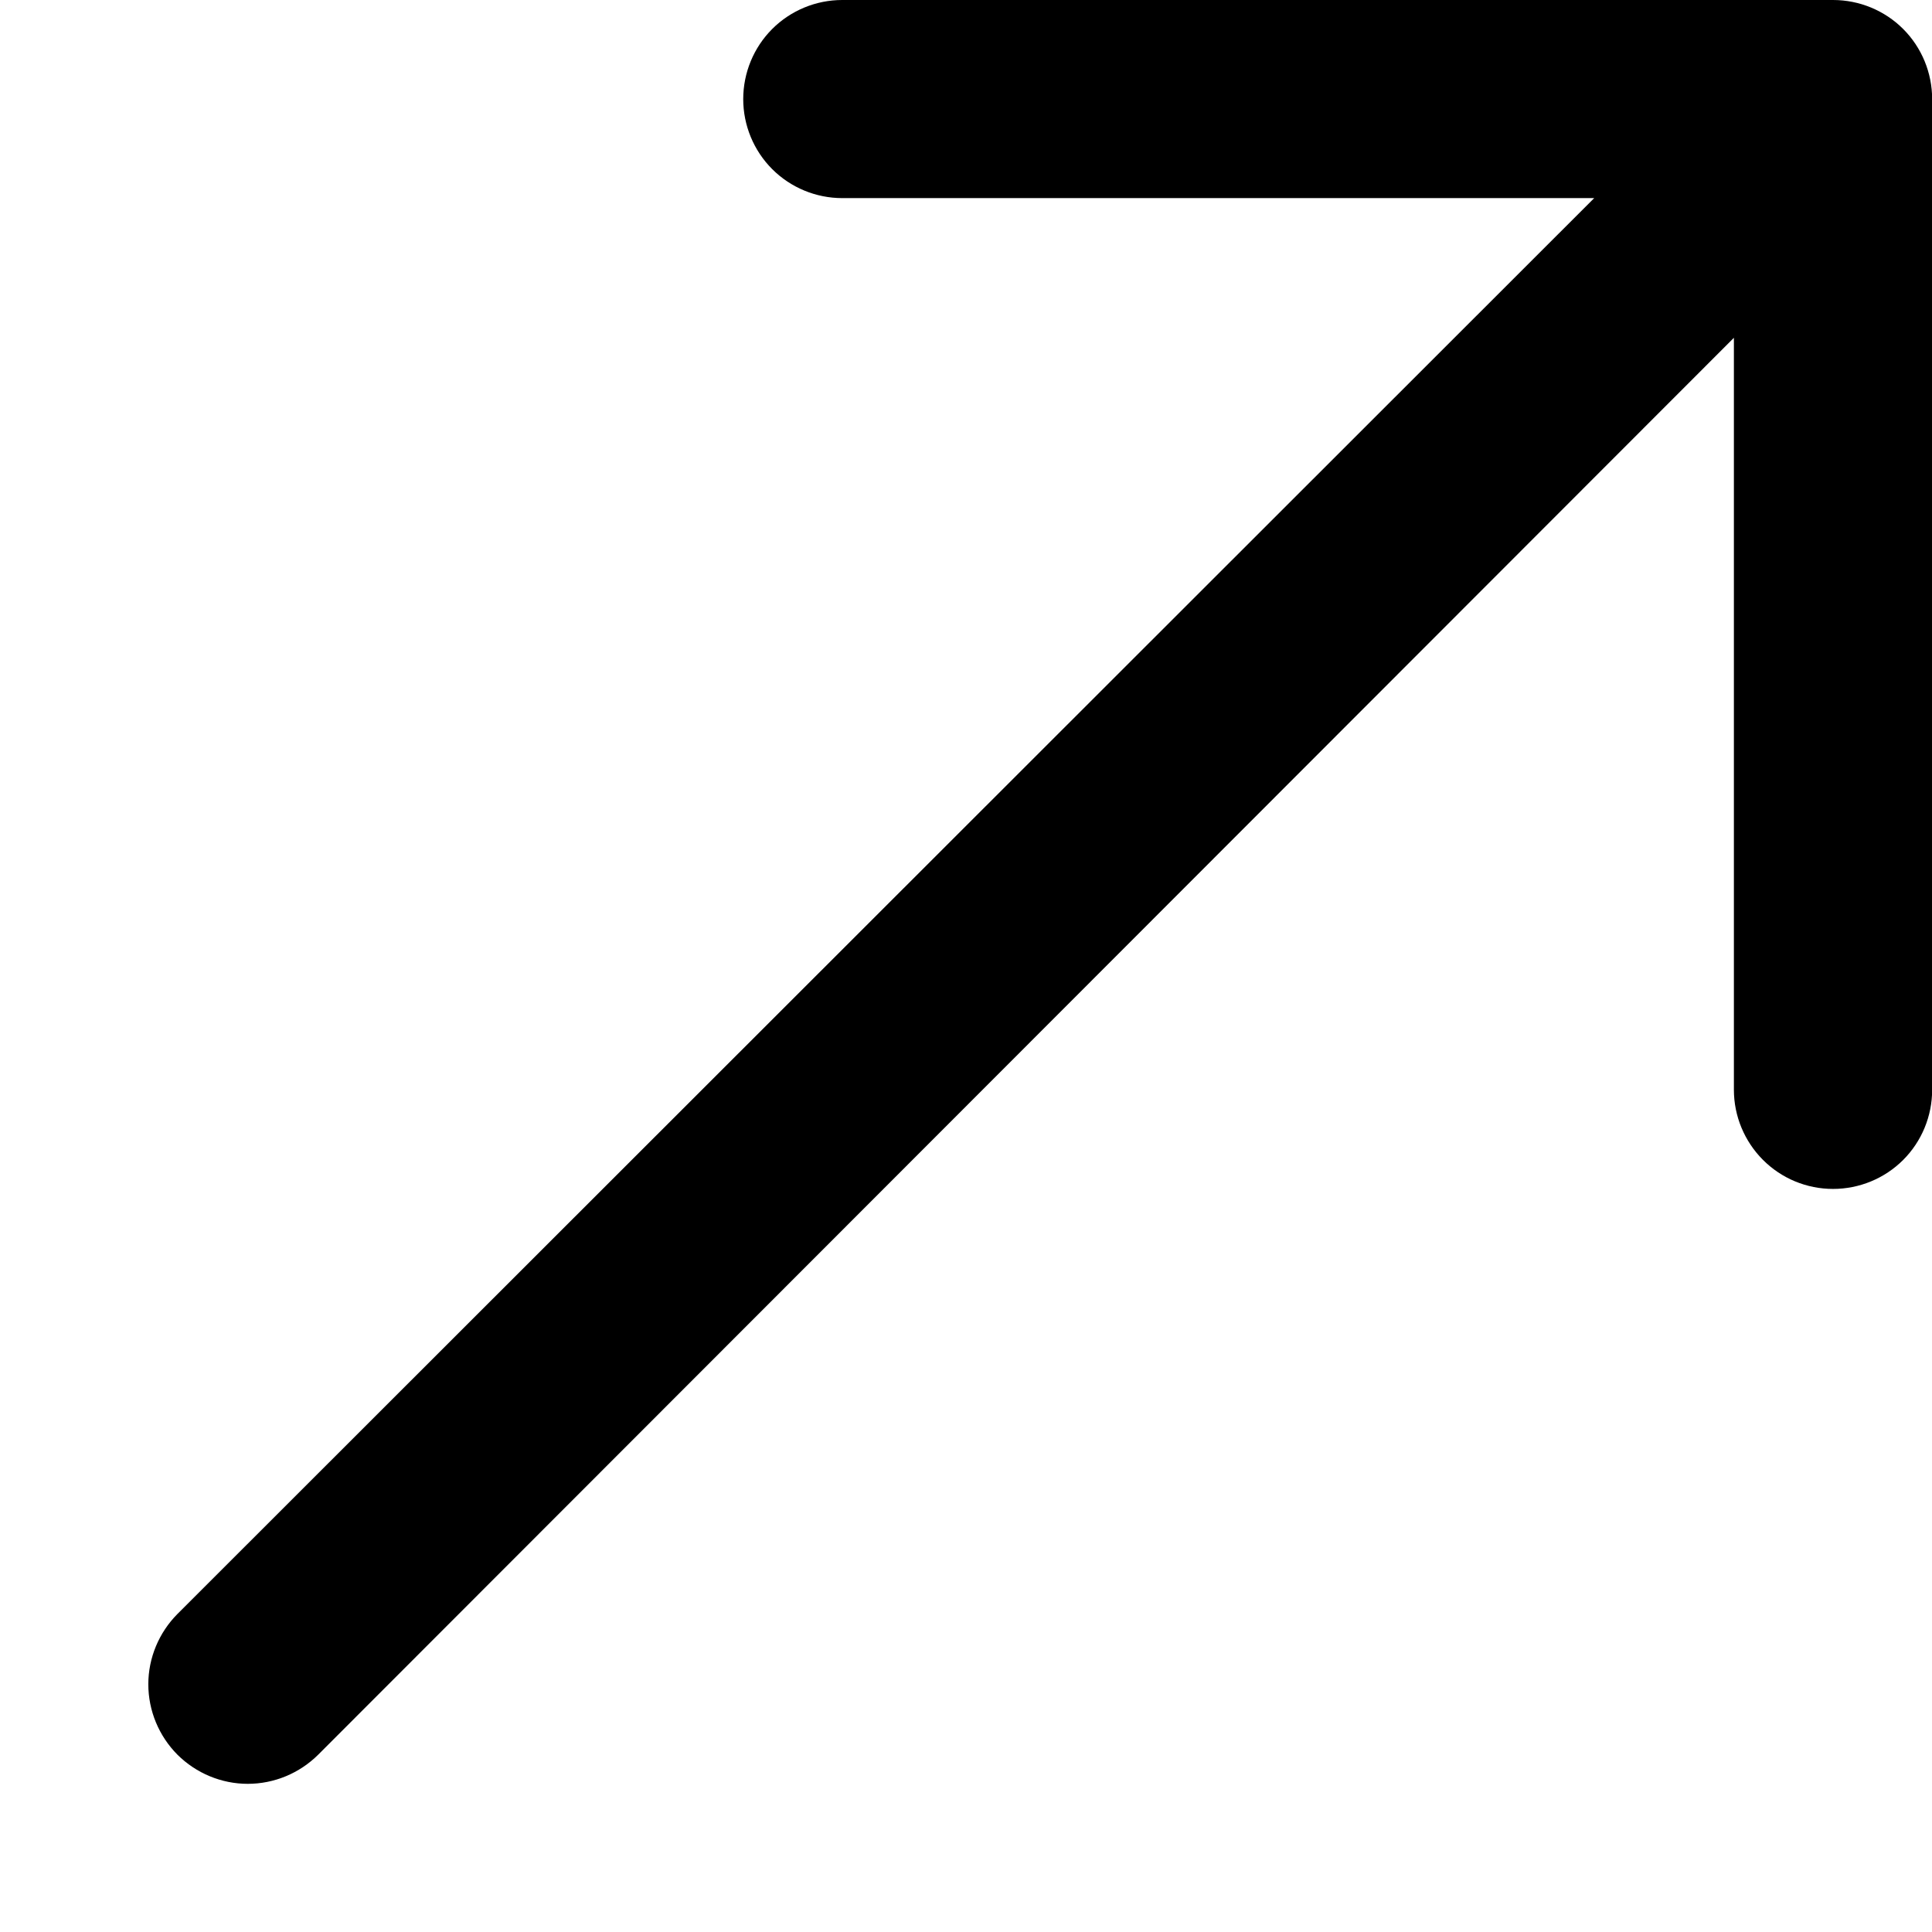 <svg width="13" height="13" viewBox="0 0 13 13" fill="none" xmlns="http://www.w3.org/2000/svg">
<path d="M13.001 0.667V7.333C13.001 7.51 12.931 7.68 12.806 7.805C12.681 7.93 12.511 8 12.334 8C12.157 8 11.988 7.93 11.863 7.805C11.738 7.68 11.667 7.51 11.667 7.333V2.273L2.141 11.807C2.015 11.932 1.845 12.003 1.667 12.003C1.49 12.003 1.32 11.932 1.194 11.807C1.069 11.681 0.998 11.511 0.998 11.333C0.998 11.156 1.069 10.986 1.194 10.86L10.727 1.333H5.667C5.491 1.333 5.321 1.263 5.196 1.138C5.071 1.013 5.001 0.843 5.001 0.667C5.001 0.49 5.071 0.32 5.196 0.195C5.321 0.07 5.491 0 5.667 0H12.334C12.511 0 12.681 0.07 12.806 0.195C12.931 0.32 13.001 0.49 13.001 0.667Z" fill="black"/>
</svg>
